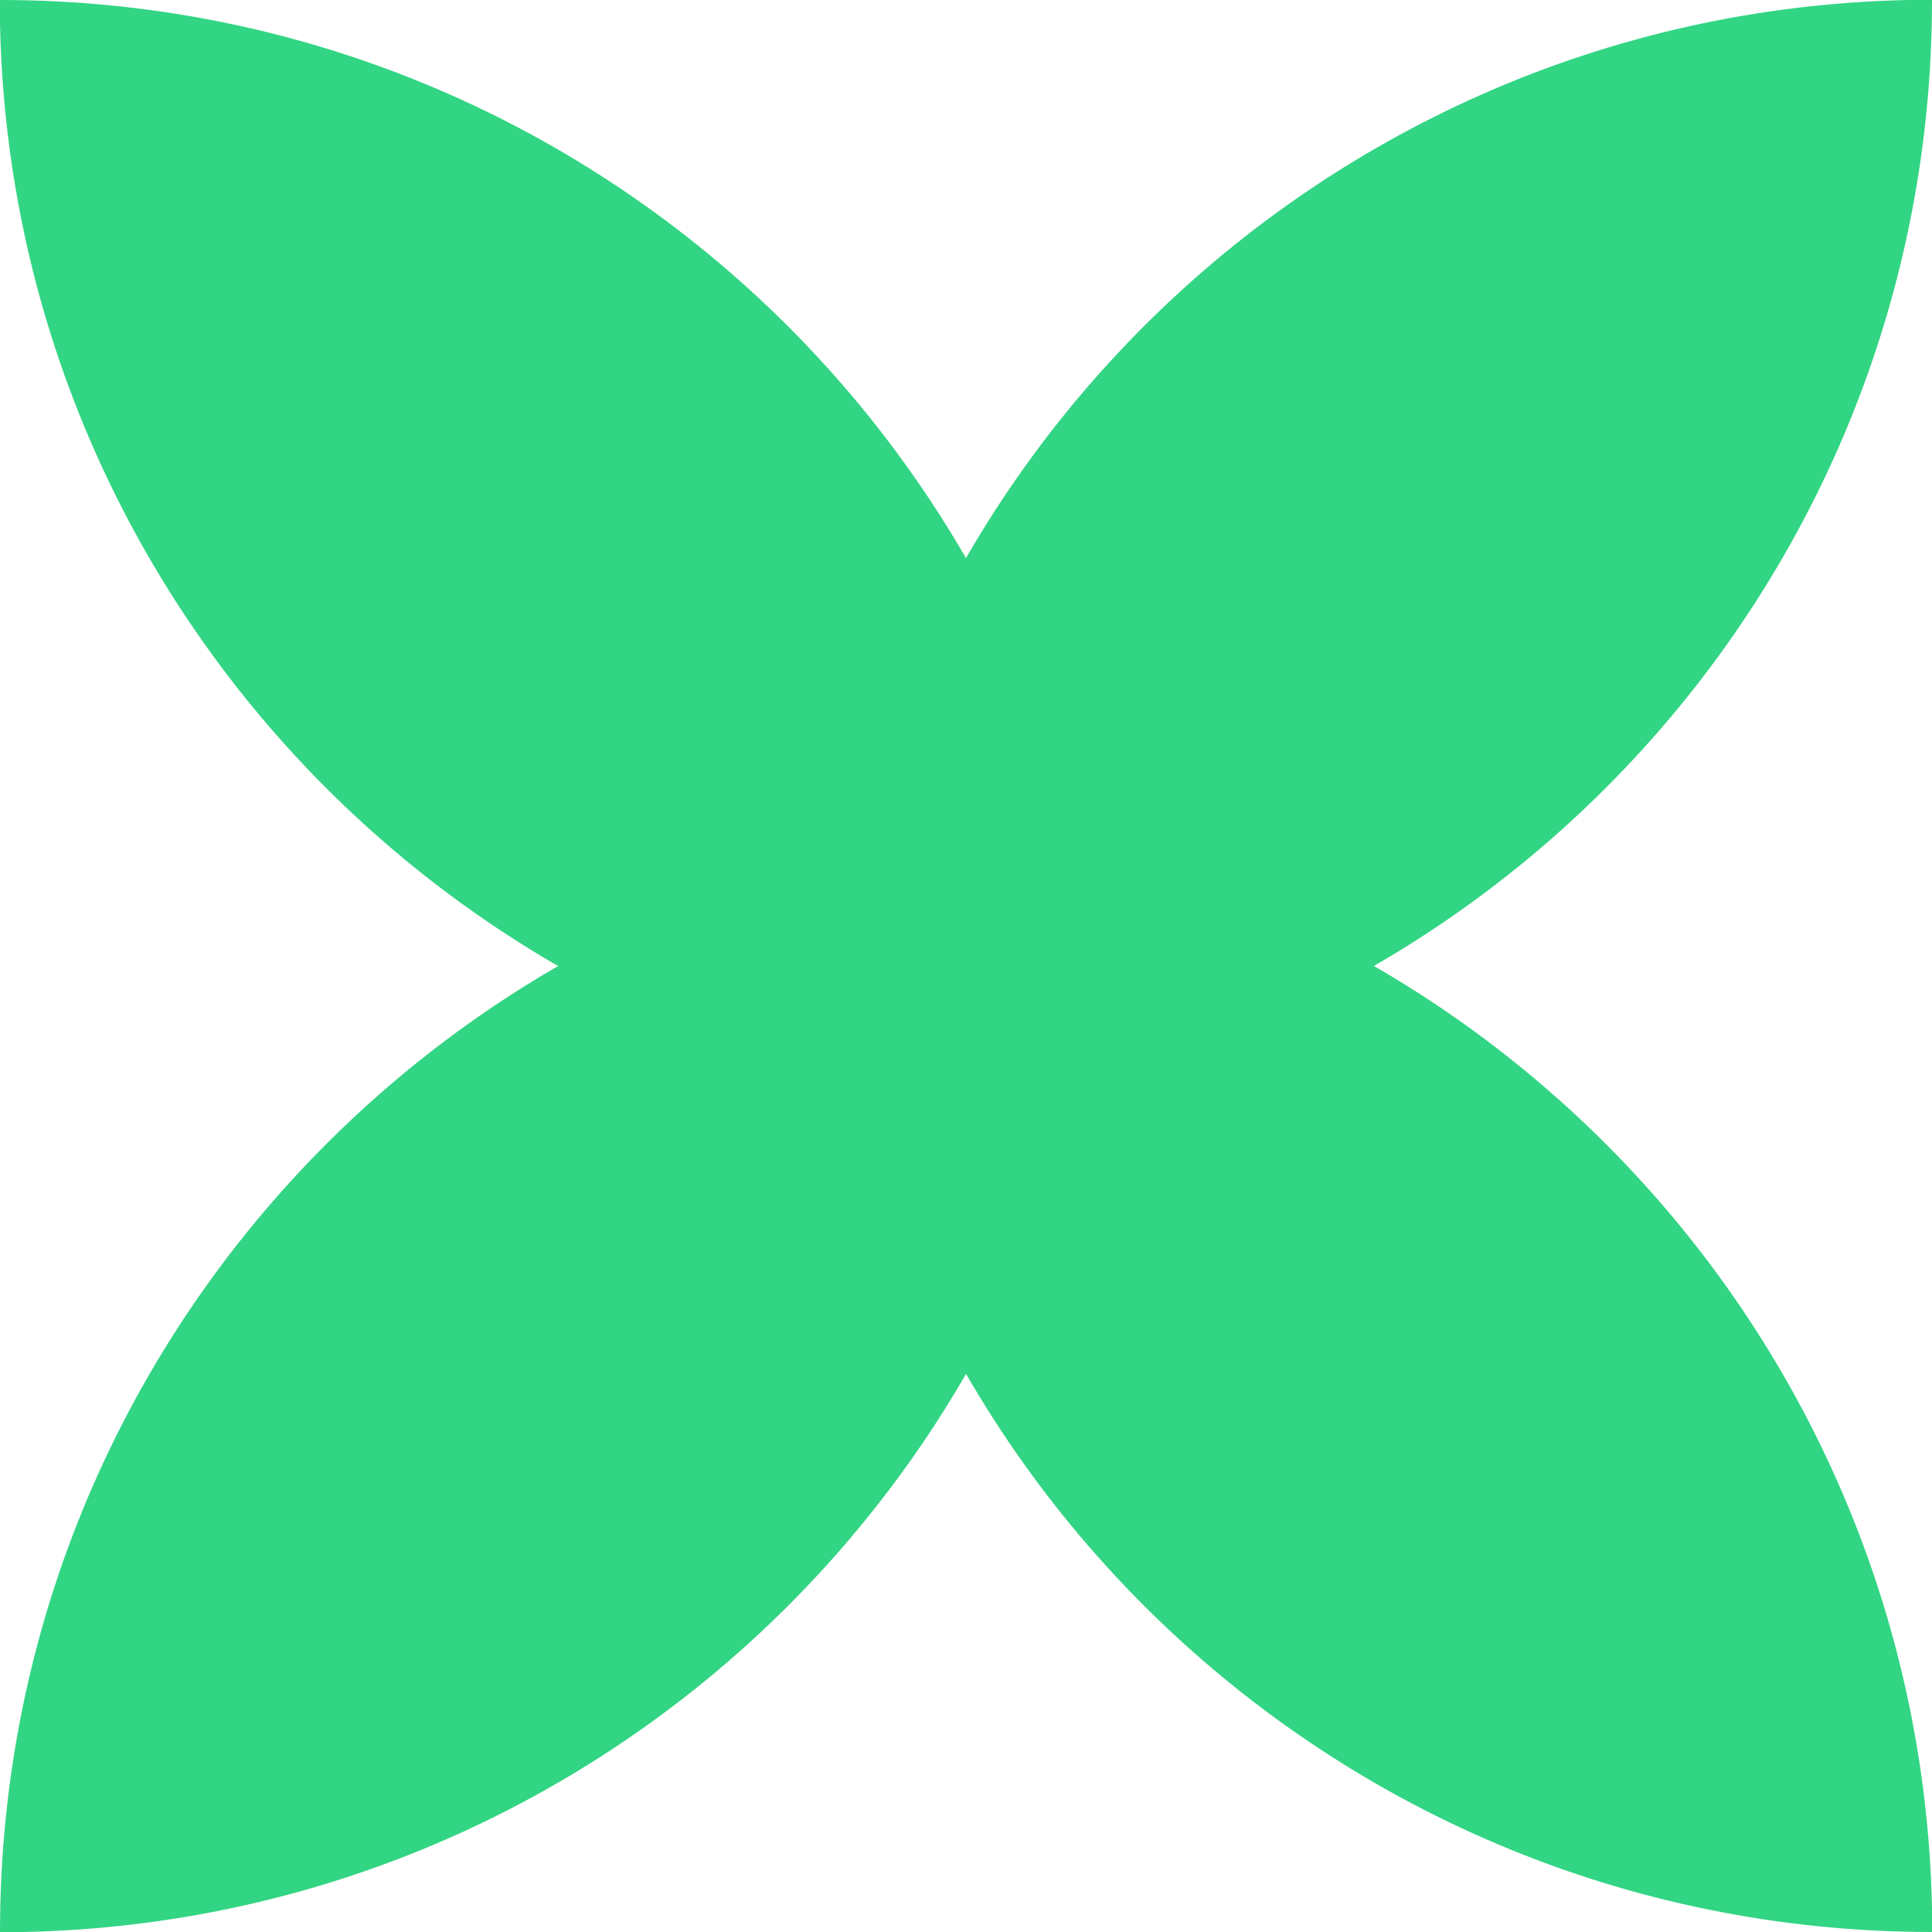 <svg width="38" height="38" viewBox="0 0 38 38" fill="none" xmlns="http://www.w3.org/2000/svg">
<path d="M0 0.468V0C12.108 0 21.923 9.815 21.923 21.923C9.969 21.923 0.249 12.36 0 0.468Z" fill="#32D583"/>
<path d="M0.468 38L0 38C-5.29248e-07 25.892 9.815 16.077 21.923 16.077C21.923 28.031 12.36 37.751 0.468 38Z" fill="#32D583"/>
<path d="M38 37.532L38 38C25.892 38 16.077 28.185 16.077 16.077C28.031 16.077 37.751 25.64 38 37.532Z" fill="#32D583"/>
<path d="M37.532 -2.04744e-08L38 0C38 12.108 28.185 21.923 16.077 21.923C16.077 9.969 25.64 0.249 37.532 -2.04744e-08Z" fill="#32D583"/>
</svg>

